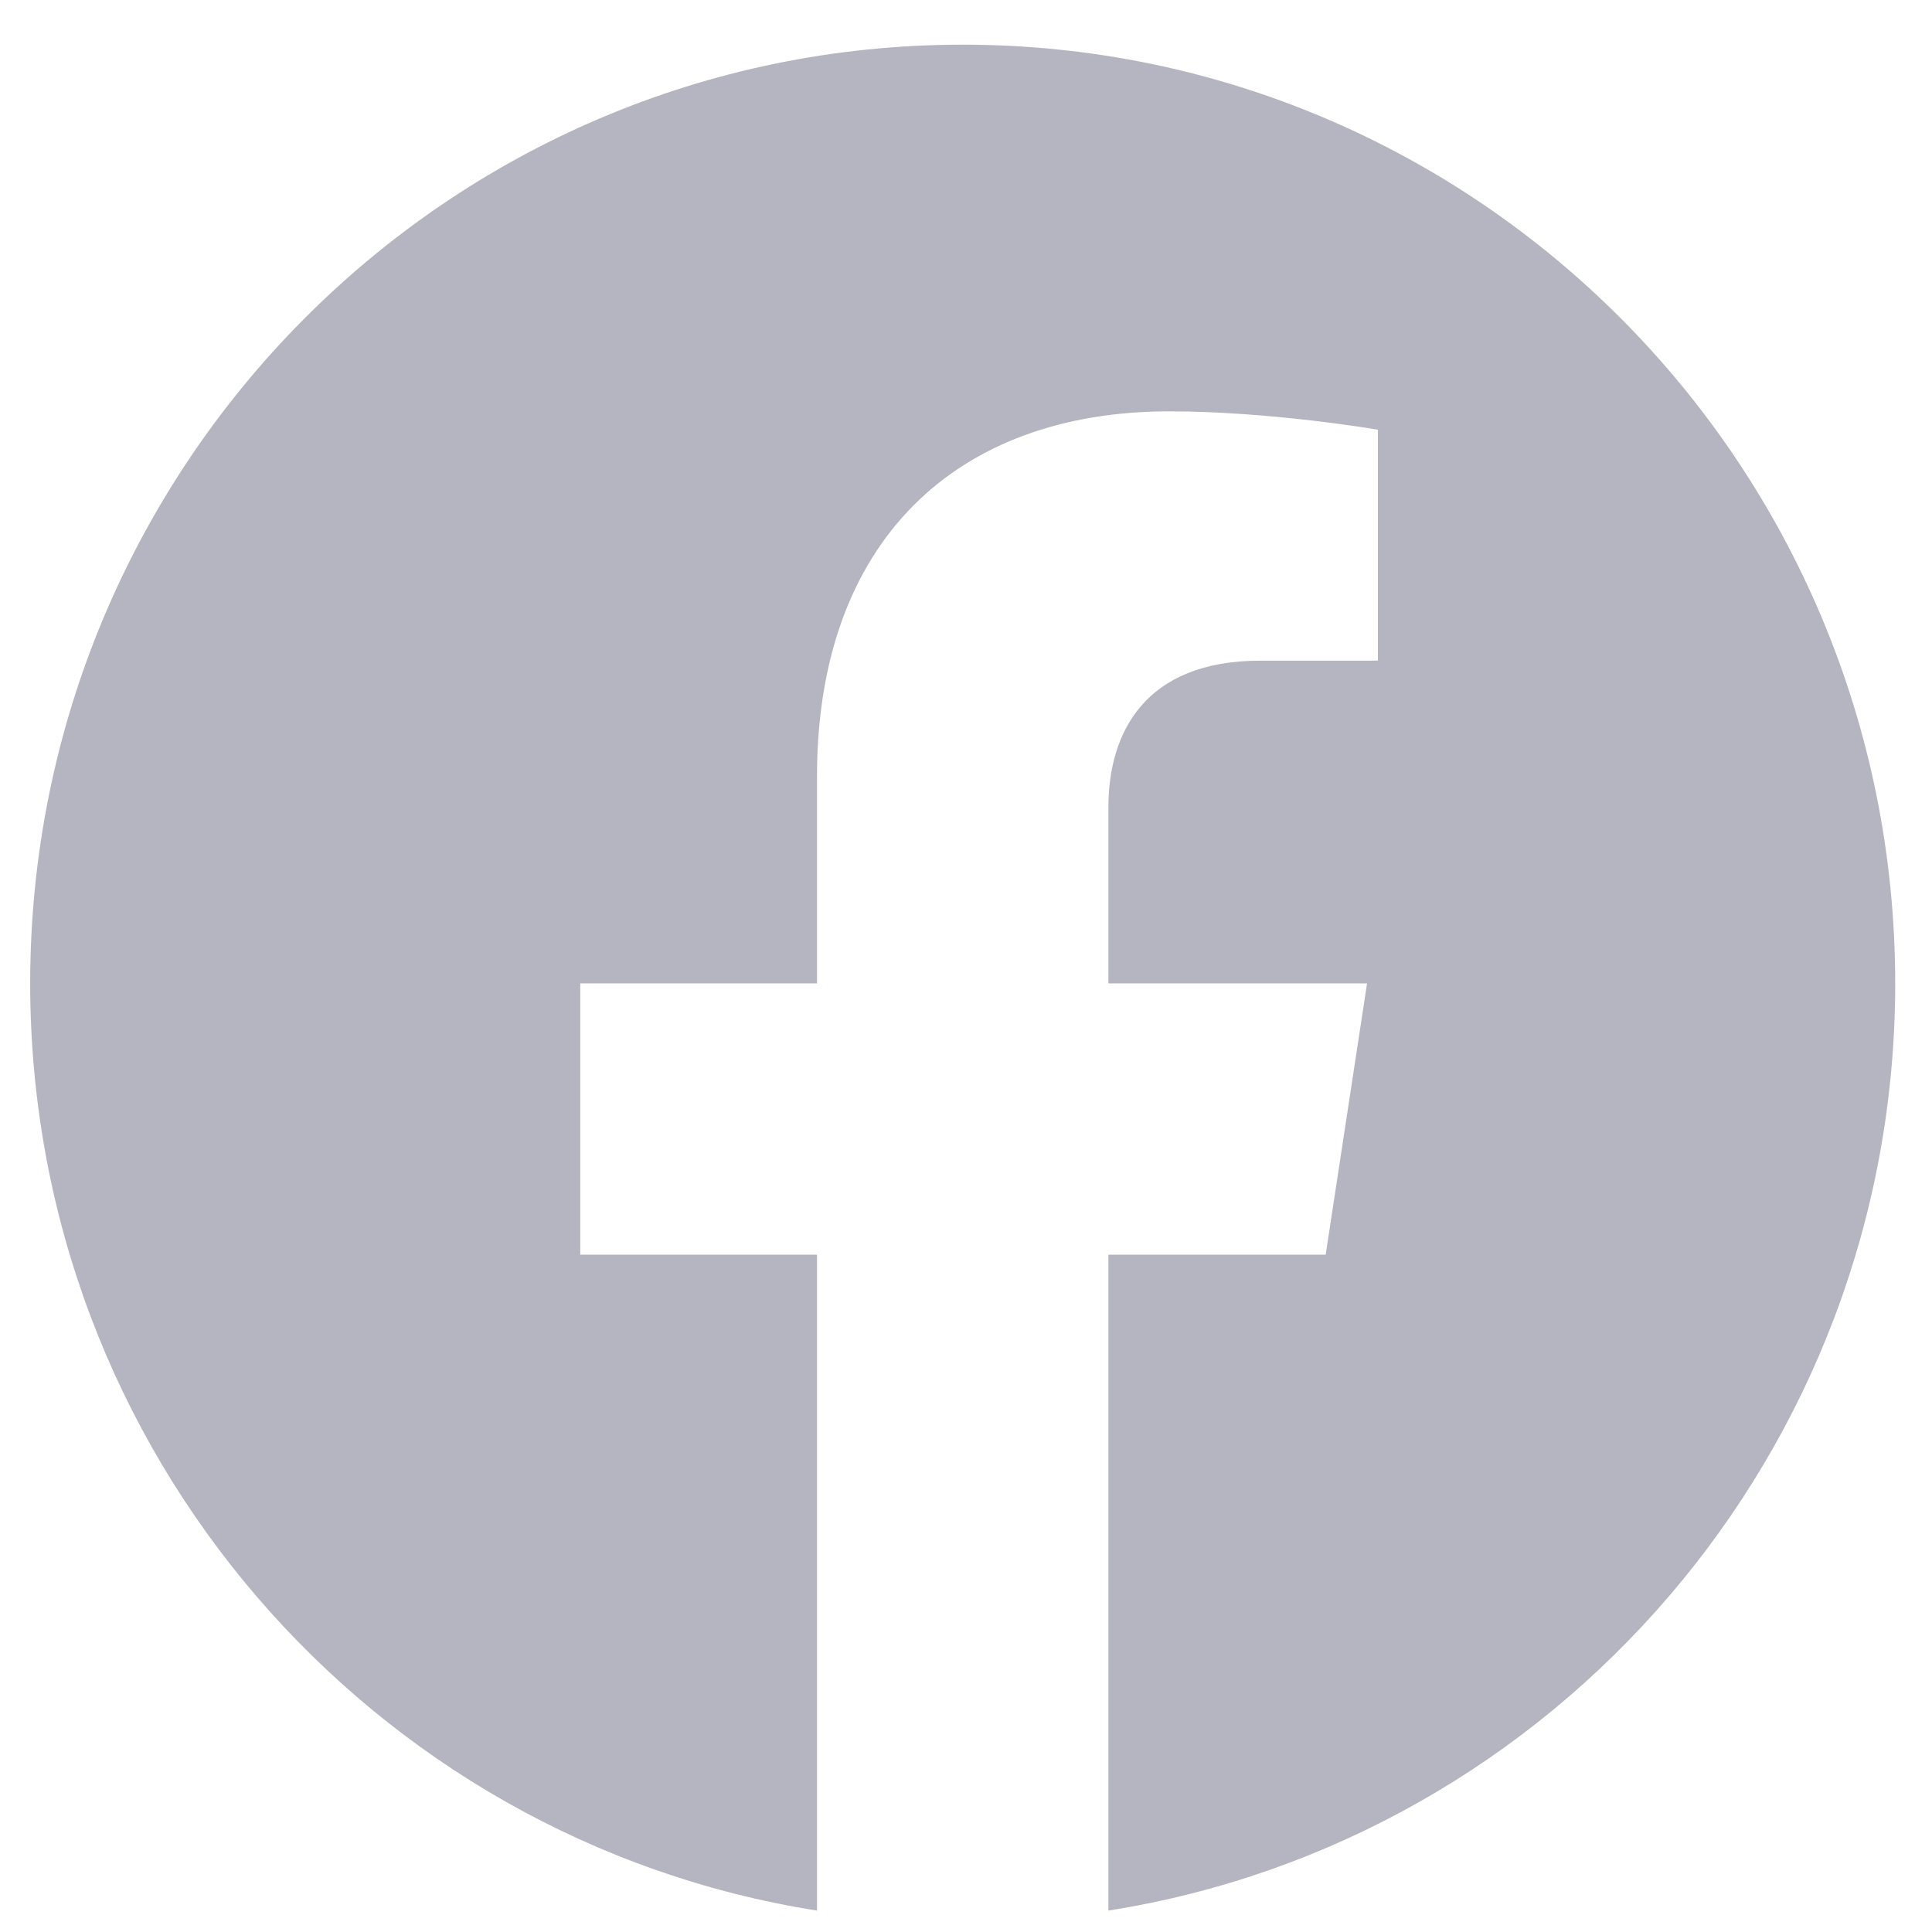<svg width="24" height="24" viewBox="0 0 24 24" fill="none" xmlns="http://www.w3.org/2000/svg">
<g clip-path="url(#clip0_1002_3309)">
<path d="M23.543 12.216C23.543 5.776 18.357 0.555 11.959 0.555C5.561 0.555 0.375 5.776 0.375 12.216C0.375 18.035 4.611 22.859 10.149 23.734V15.586H7.208V12.216H10.149V9.647C10.149 6.724 11.878 5.11 14.524 5.11C15.792 5.11 17.117 5.338 17.117 5.338V8.207H15.657C14.218 8.207 13.769 9.106 13.769 10.028V12.216H16.982L16.468 15.586H13.769V23.734C19.307 22.859 23.543 18.035 23.543 12.216Z" fill="#B5B5C2"/>
</g>
<defs>
<clipPath id="clip0_1002_3309">
<rect width="24" height="24" fill="white"/>
</clipPath>
</defs>
</svg>
